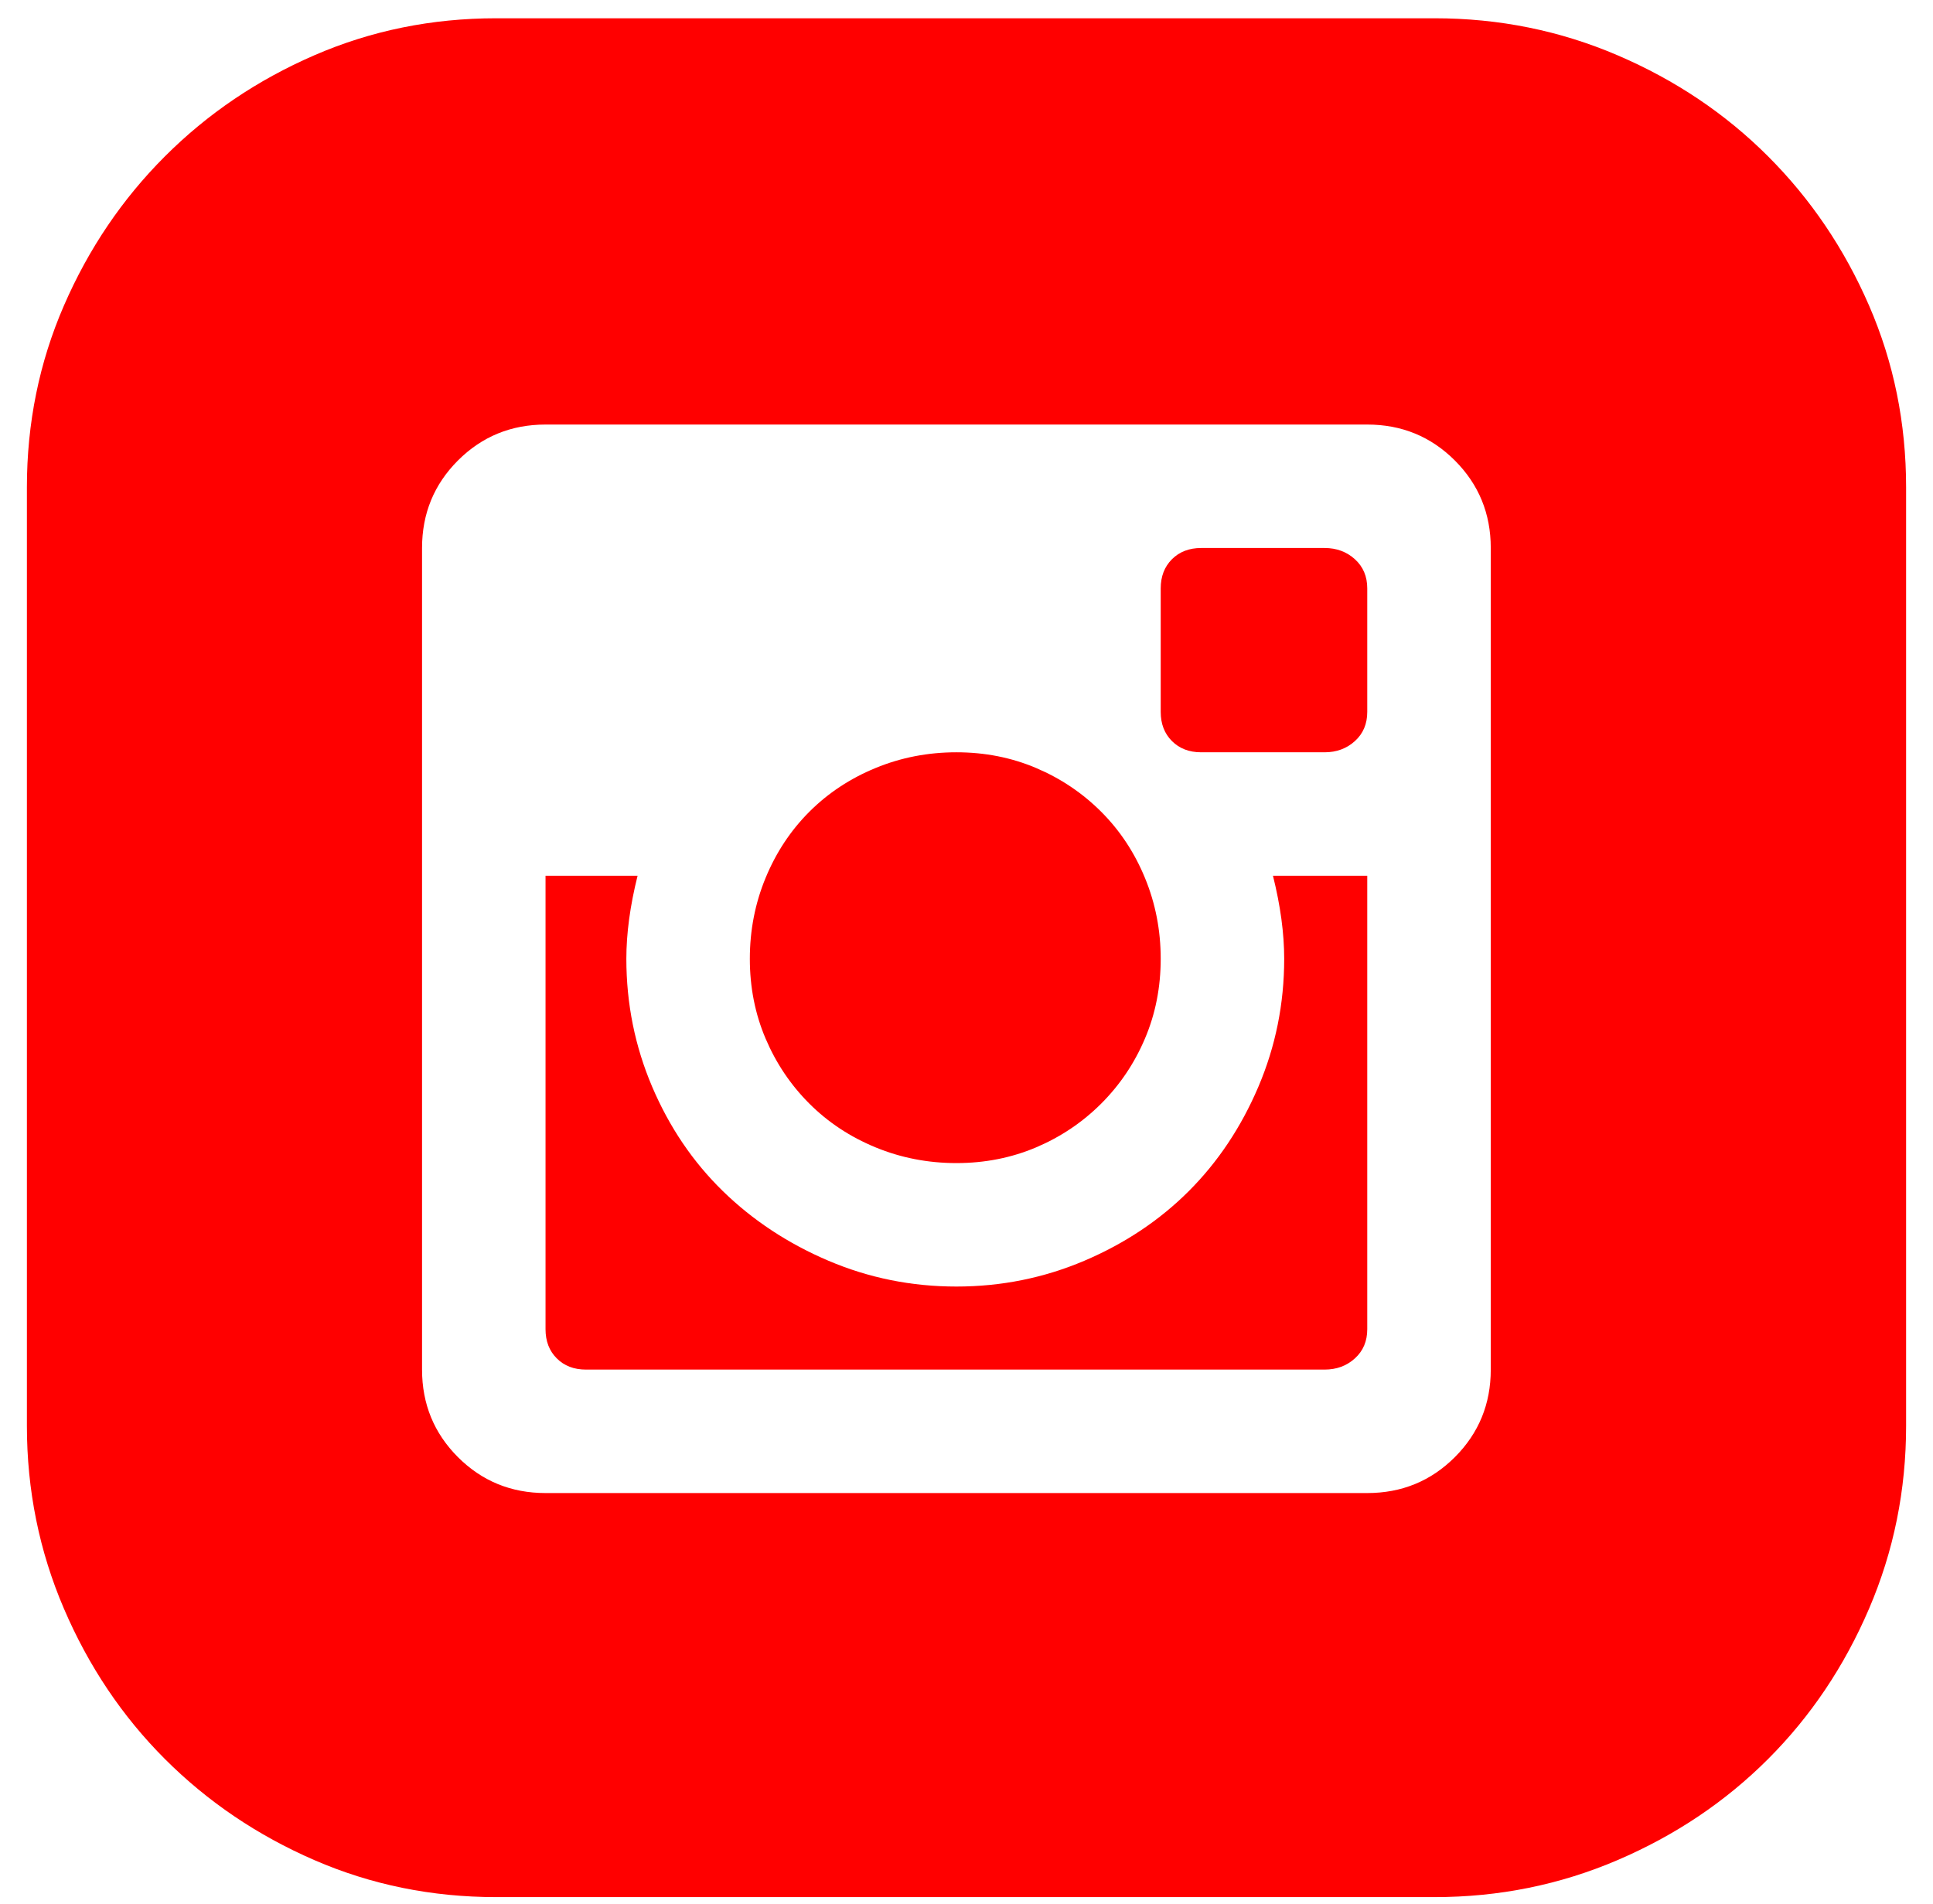 <svg width="68" height="67" viewBox="0 0 68 67" fill="none" xmlns="http://www.w3.org/2000/svg">
<path d="M45.176 33.736C45.176 32.841 45.044 31.867 44.781 30.814H48.098V46.769C48.098 47.19 47.954 47.532 47.664 47.795C47.374 48.059 47.019 48.19 46.598 48.19H20.612C20.191 48.19 19.849 48.059 19.586 47.795C19.322 47.532 19.191 47.19 19.191 46.769V30.814H22.429C22.166 31.867 22.034 32.841 22.034 33.736C22.034 35.316 22.337 36.817 22.942 38.238C23.548 39.66 24.377 40.884 25.43 41.911C26.483 42.938 27.721 43.754 29.143 44.36C30.564 44.965 32.065 45.268 33.645 45.268C35.224 45.268 36.725 44.965 38.147 44.36C39.568 43.754 40.792 42.938 41.819 41.911C42.846 40.884 43.662 39.66 44.268 38.238C44.873 36.817 45.176 35.316 45.176 33.736ZM33.645 40.924C32.644 40.924 31.696 40.739 30.801 40.371C29.906 40.002 29.129 39.489 28.471 38.831C27.813 38.173 27.3 37.409 26.931 36.54C26.562 35.672 26.378 34.737 26.378 33.736C26.378 32.736 26.562 31.788 26.931 30.893C27.3 29.998 27.813 29.221 28.471 28.563C29.129 27.905 29.906 27.391 30.801 27.023C31.696 26.654 32.644 26.47 33.645 26.47C34.645 26.47 35.58 26.654 36.449 27.023C37.317 27.391 38.081 27.905 38.739 28.563C39.397 29.221 39.911 29.998 40.279 30.893C40.648 31.788 40.832 32.736 40.832 33.736C40.832 34.737 40.648 35.672 40.279 36.54C39.911 37.409 39.397 38.173 38.739 38.831C38.081 39.489 37.317 40.002 36.449 40.371C35.58 40.739 34.645 40.924 33.645 40.924ZM46.598 19.282C47.019 19.282 47.374 19.414 47.664 19.677C47.954 19.941 48.098 20.283 48.098 20.704V25.048C48.098 25.47 47.954 25.812 47.664 26.075C47.374 26.338 47.019 26.47 46.598 26.47H42.254C41.833 26.47 41.49 26.338 41.227 26.075C40.964 25.812 40.832 25.47 40.832 25.048V20.704C40.832 20.283 40.964 19.941 41.227 19.677C41.49 19.414 41.833 19.282 42.254 19.282H46.598ZM50.468 0.643C52.732 0.643 54.878 1.077 56.905 1.946C58.932 2.815 60.696 3.999 62.197 5.5C63.698 7.001 64.882 8.751 65.751 10.752C66.62 12.753 67.054 14.886 67.054 17.15V50.165C67.054 52.429 66.62 54.575 65.751 56.602C64.882 58.629 63.698 60.393 62.197 61.894C60.696 63.395 58.932 64.579 56.905 65.448C54.878 66.317 52.732 66.751 50.468 66.751H17.453C15.189 66.751 13.056 66.317 11.056 65.448C9.055 64.579 7.304 63.395 5.803 61.894C4.302 60.393 3.118 58.629 2.249 56.602C1.38 54.575 0.946 52.429 0.946 50.165V17.15C0.946 14.886 1.38 12.753 2.249 10.752C3.118 8.751 4.302 7.001 5.803 5.5C7.304 3.999 9.055 2.815 11.056 1.946C13.056 1.077 15.189 0.643 17.453 0.643H50.468ZM52.443 19.282C52.443 18.072 52.021 17.045 51.179 16.202C50.336 15.36 49.309 14.938 48.098 14.938H19.191C17.98 14.938 16.953 15.36 16.11 16.202C15.268 17.045 14.847 18.072 14.847 19.282V48.19C14.847 49.401 15.268 50.428 16.11 51.271C16.953 52.113 17.98 52.534 19.191 52.534H48.098C49.309 52.534 50.336 52.113 51.179 51.271C52.021 50.428 52.443 49.401 52.443 48.19V19.282Z" fill="red"/>
</svg>
